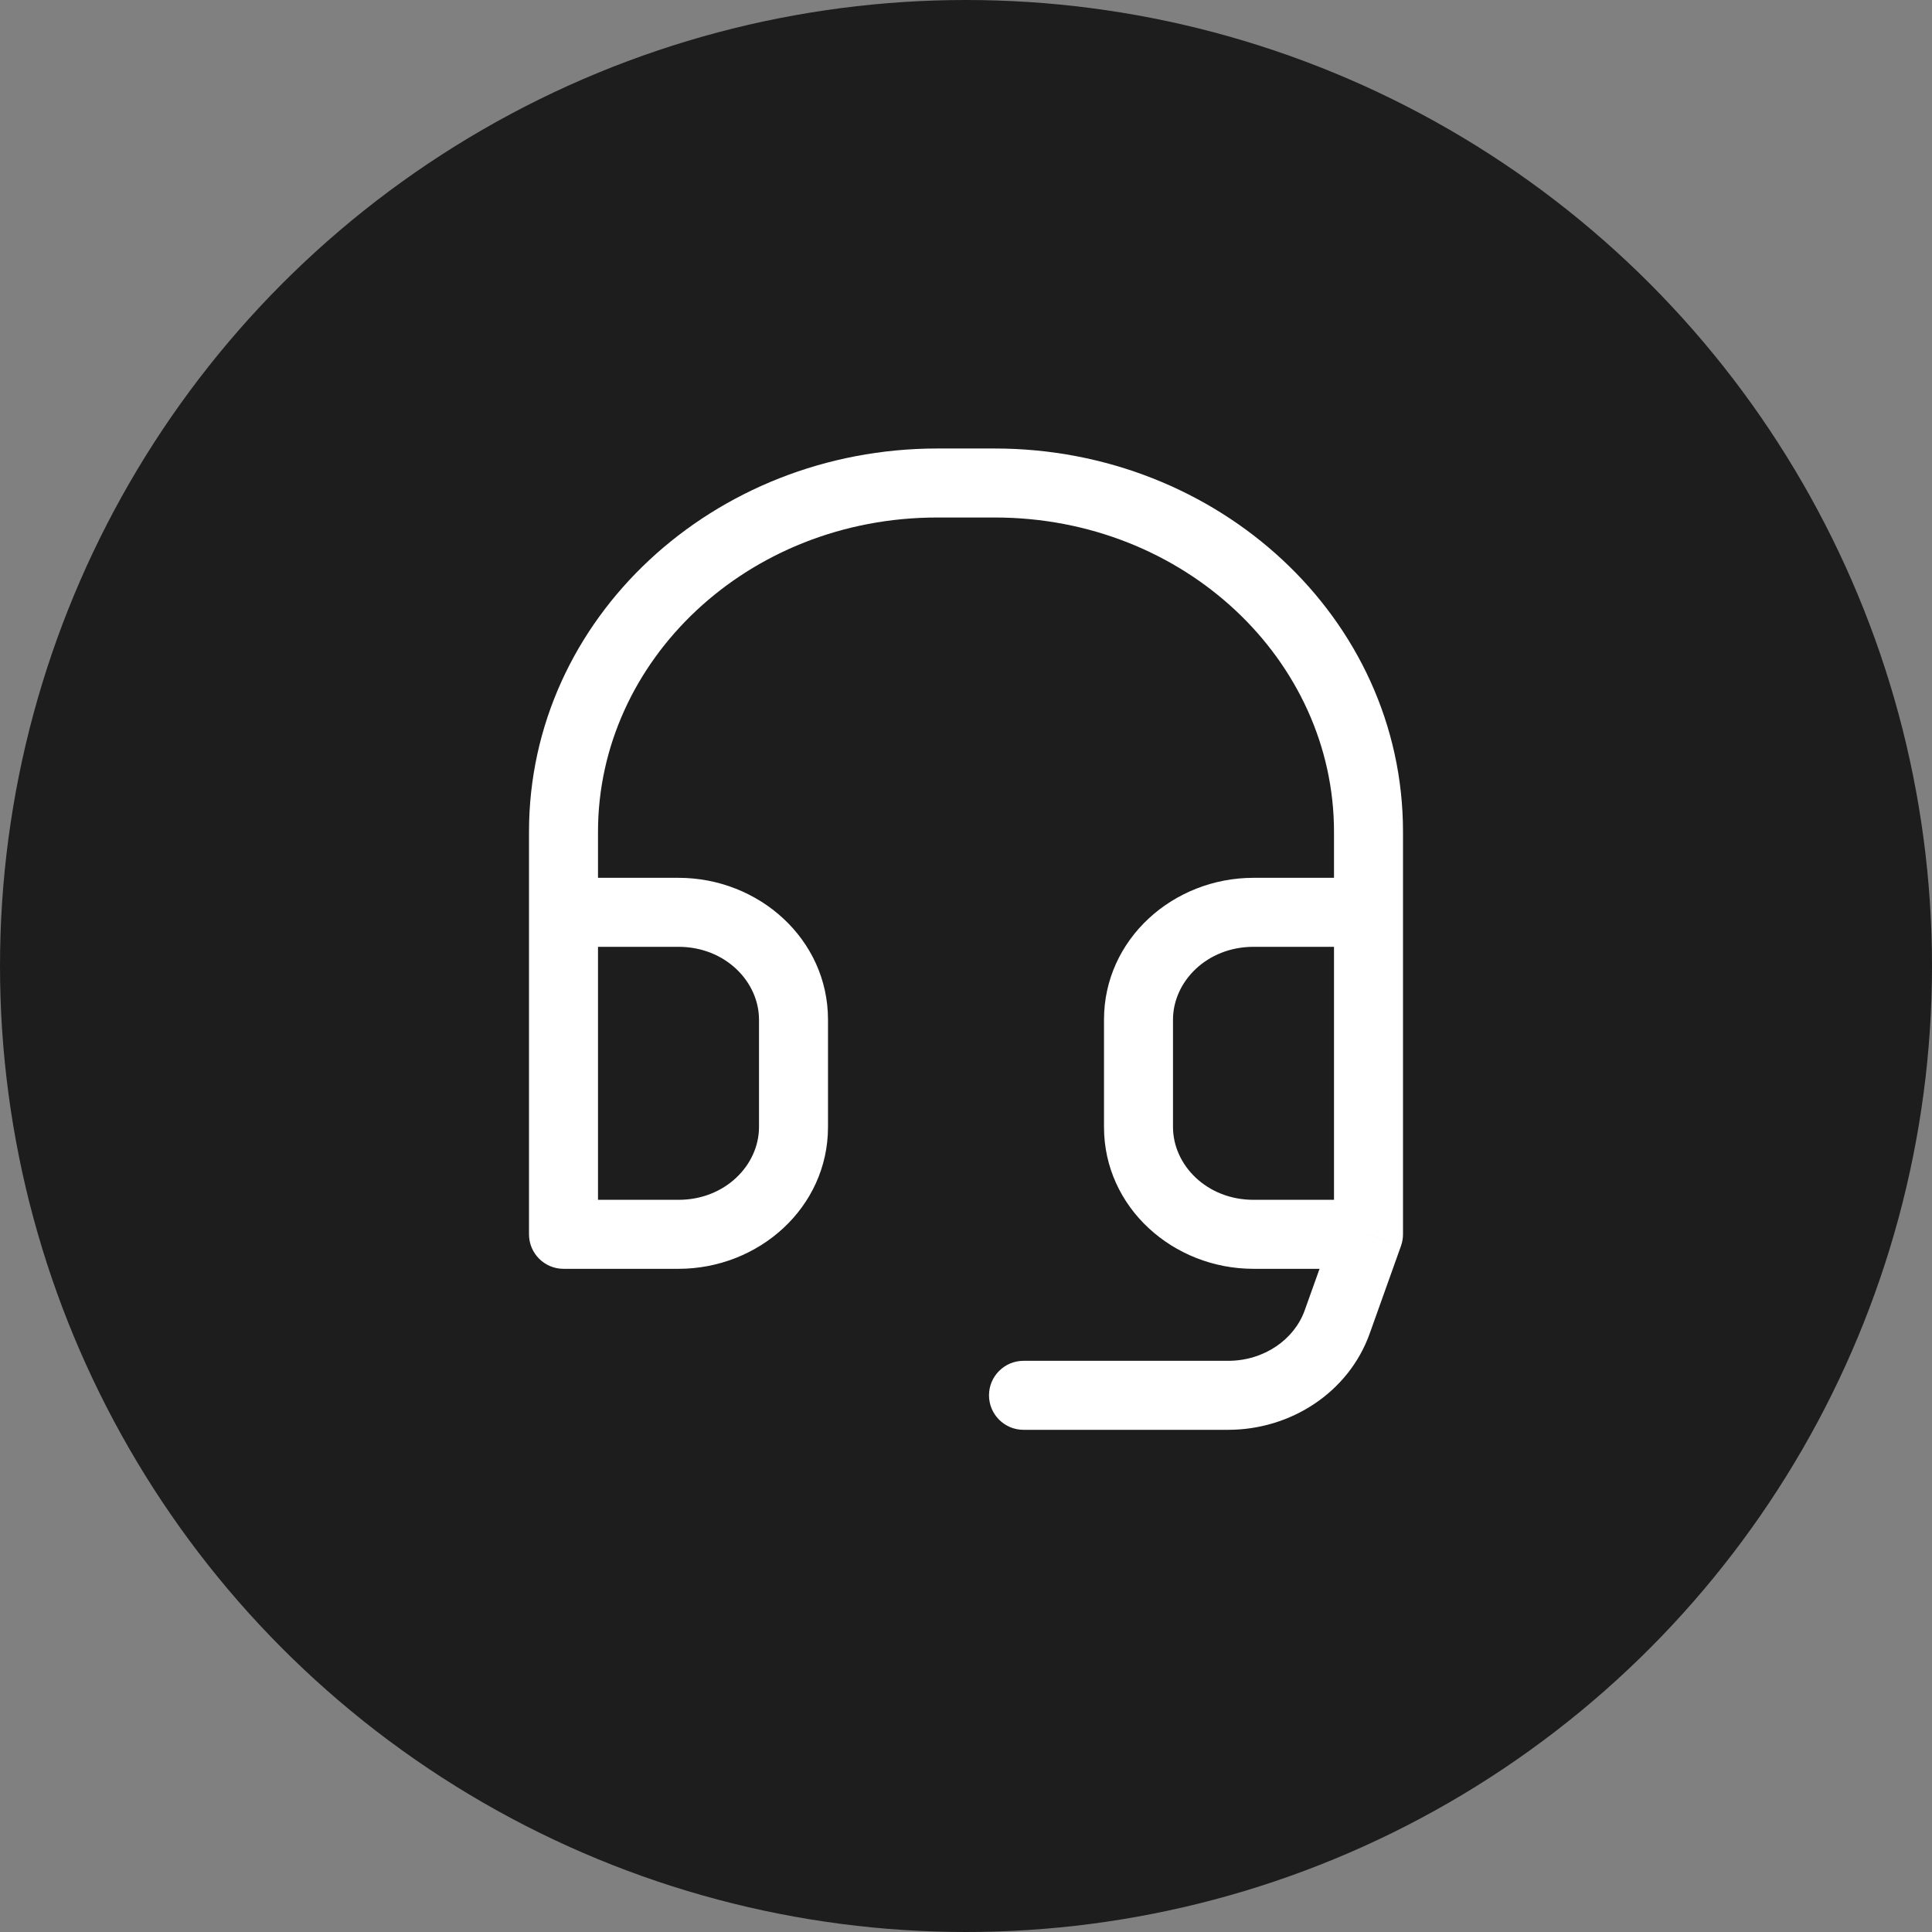 <svg width="42" height="42" viewBox="0 0 42 42" fill="none" xmlns="http://www.w3.org/2000/svg">
<rect x="0" y="0" width="42" height="42" fill="#808080" stroke="none"/>
<circle cx="21" cy="21" r="21" fill="#1D1D1D"/>
<path d="M29.75 26.833L30.456 27.086C30.485 27.005 30.5 26.919 30.5 26.833H29.75ZM22.25 29.583C21.836 29.583 21.5 29.919 21.5 30.333C21.5 30.747 21.836 31.083 22.25 31.083V29.583ZM12.25 26.833H11.5C11.5 27.247 11.836 27.583 12.25 27.583V26.833ZM29.07 28.738L28.363 28.486L29.07 28.738ZM29.75 19.083H27.25V20.583H29.75V19.083ZM24 22.167V24.5H25.5V22.167H24ZM27.25 27.583H29.75V26.083H27.25V27.583ZM30.5 26.833V19.833H29V26.833H30.5ZM29.044 26.581L28.363 28.486L29.776 28.99L30.456 27.086L29.044 26.581ZM26.698 29.583H22.25V31.083H26.698V29.583ZM20.375 11.25H21.625V9.75H20.375V11.25ZM29 18.083V19.833H30.5V18.083H29ZM11.5 18.083V19.833H13V18.083H11.5ZM21.625 11.25C25.748 11.25 29 14.357 29 18.083H30.5C30.5 13.433 26.477 9.75 21.625 9.75V11.25ZM20.375 9.75C15.523 9.75 11.5 13.433 11.5 18.083H13C13 14.357 16.252 11.25 20.375 11.25V9.75ZM12.25 20.583H14.75V19.083H12.25V20.583ZM16.5 22.167V24.5H18V22.167H16.5ZM14.75 26.083H12.25V27.583H14.75V26.083ZM13 26.833V19.833H11.5V26.833H13ZM16.5 24.5C16.5 25.327 15.766 26.083 14.75 26.083V27.583C16.495 27.583 18 26.251 18 24.5H16.5ZM14.75 20.583C15.766 20.583 16.5 21.34 16.5 22.167H18C18 20.416 16.495 19.083 14.75 19.083V20.583ZM28.363 28.486C28.139 29.115 27.484 29.583 26.698 29.583V31.083C28.064 31.083 29.32 30.266 29.776 28.99L28.363 28.486ZM24 24.5C24 26.251 25.505 27.583 27.25 27.583V26.083C26.234 26.083 25.5 25.327 25.5 24.5H24ZM27.25 19.083C25.505 19.083 24 20.416 24 22.167H25.5C25.5 21.34 26.234 20.583 27.25 20.583V19.083Z" fill="white"/>
</svg>
